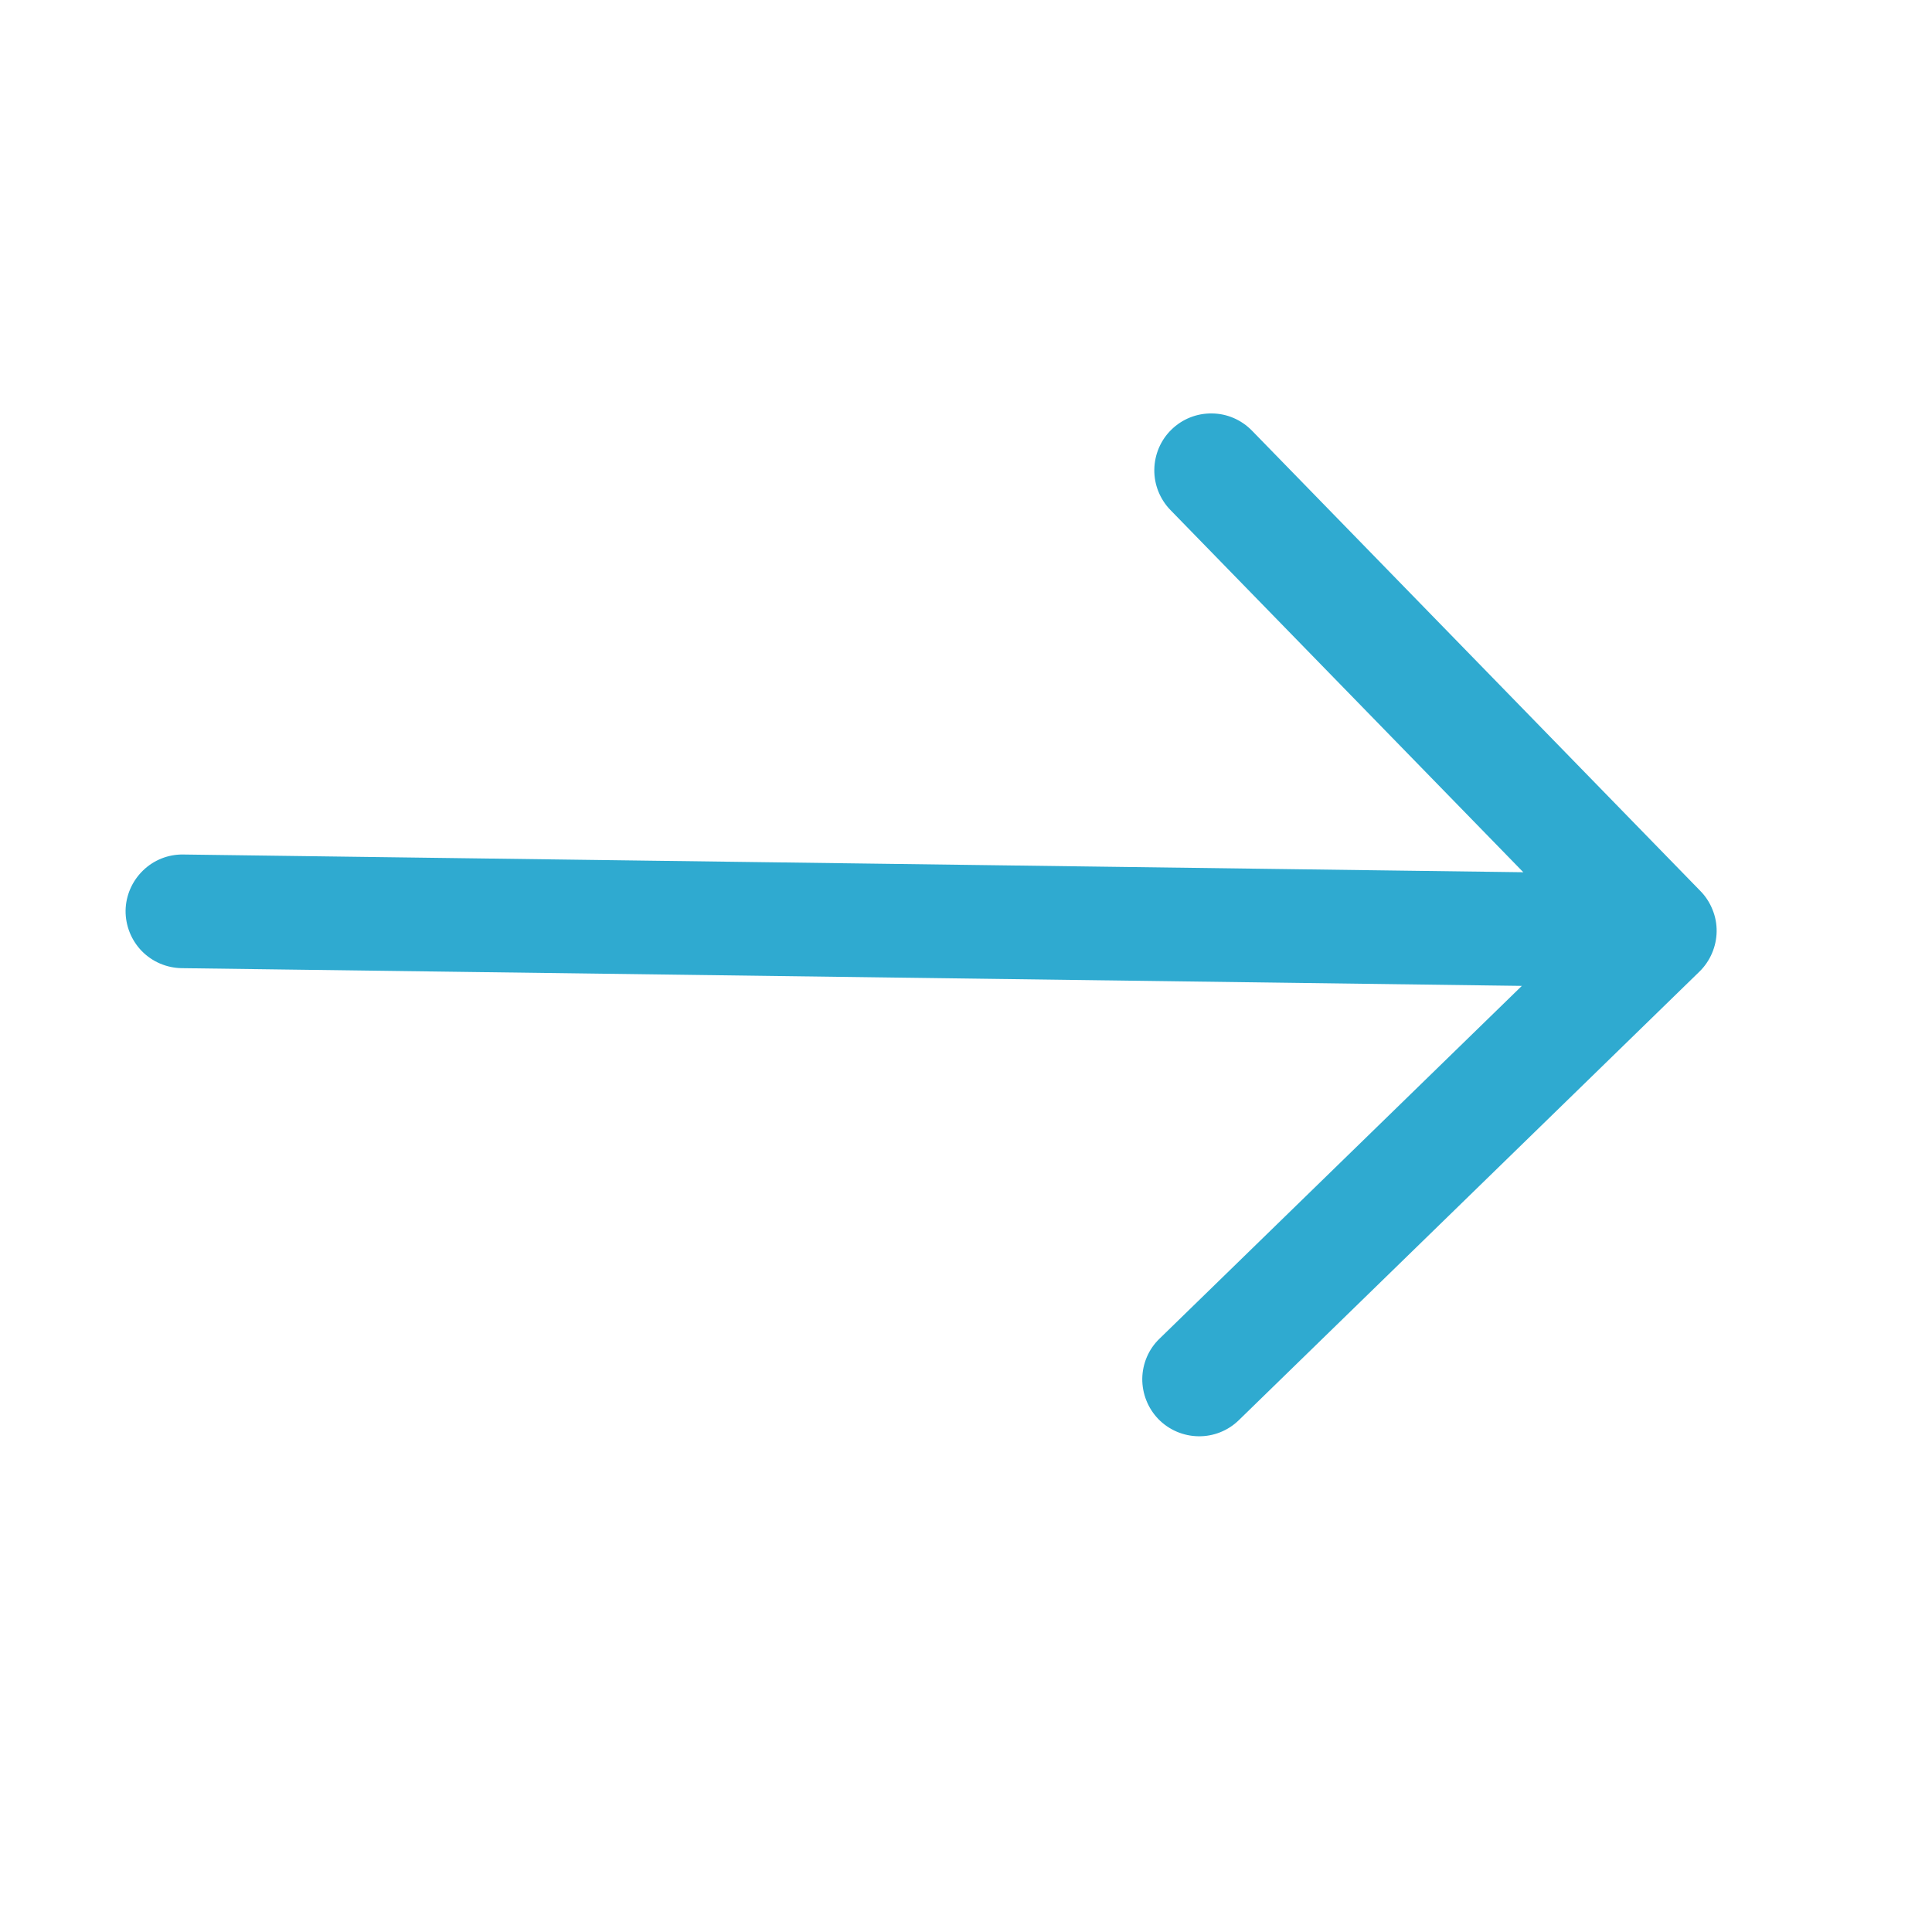 <svg width="17" height="17" viewBox="0 0 17 17" fill="none" xmlns="http://www.w3.org/2000/svg">
    <path fill-rule="evenodd" clip-rule="evenodd" d="M1.105 8.013C1.107 7.88 1.162 7.754 1.257 7.661C1.352 7.568 1.479 7.517 1.612 7.519L13.404 7.675L10.299 4.488C10.206 4.392 10.155 4.264 10.157 4.132C10.159 3.999 10.213 3.872 10.308 3.78C10.403 3.687 10.531 3.636 10.664 3.638C10.797 3.639 10.923 3.694 11.016 3.789L14.963 7.841C15.009 7.888 15.045 7.944 15.069 8.005C15.094 8.066 15.106 8.131 15.105 8.197C15.104 8.263 15.09 8.328 15.064 8.388C15.038 8.449 15.001 8.503 14.954 8.549L10.901 12.496C10.806 12.589 10.678 12.64 10.545 12.638C10.412 12.636 10.286 12.582 10.193 12.487C10.101 12.392 10.05 12.264 10.051 12.131C10.053 11.998 10.107 11.871 10.203 11.779L13.391 8.675L1.599 8.519C1.466 8.517 1.34 8.463 1.247 8.368C1.155 8.273 1.104 8.145 1.105 8.013Z" fill="#2FAAD0"/>
    </svg>
